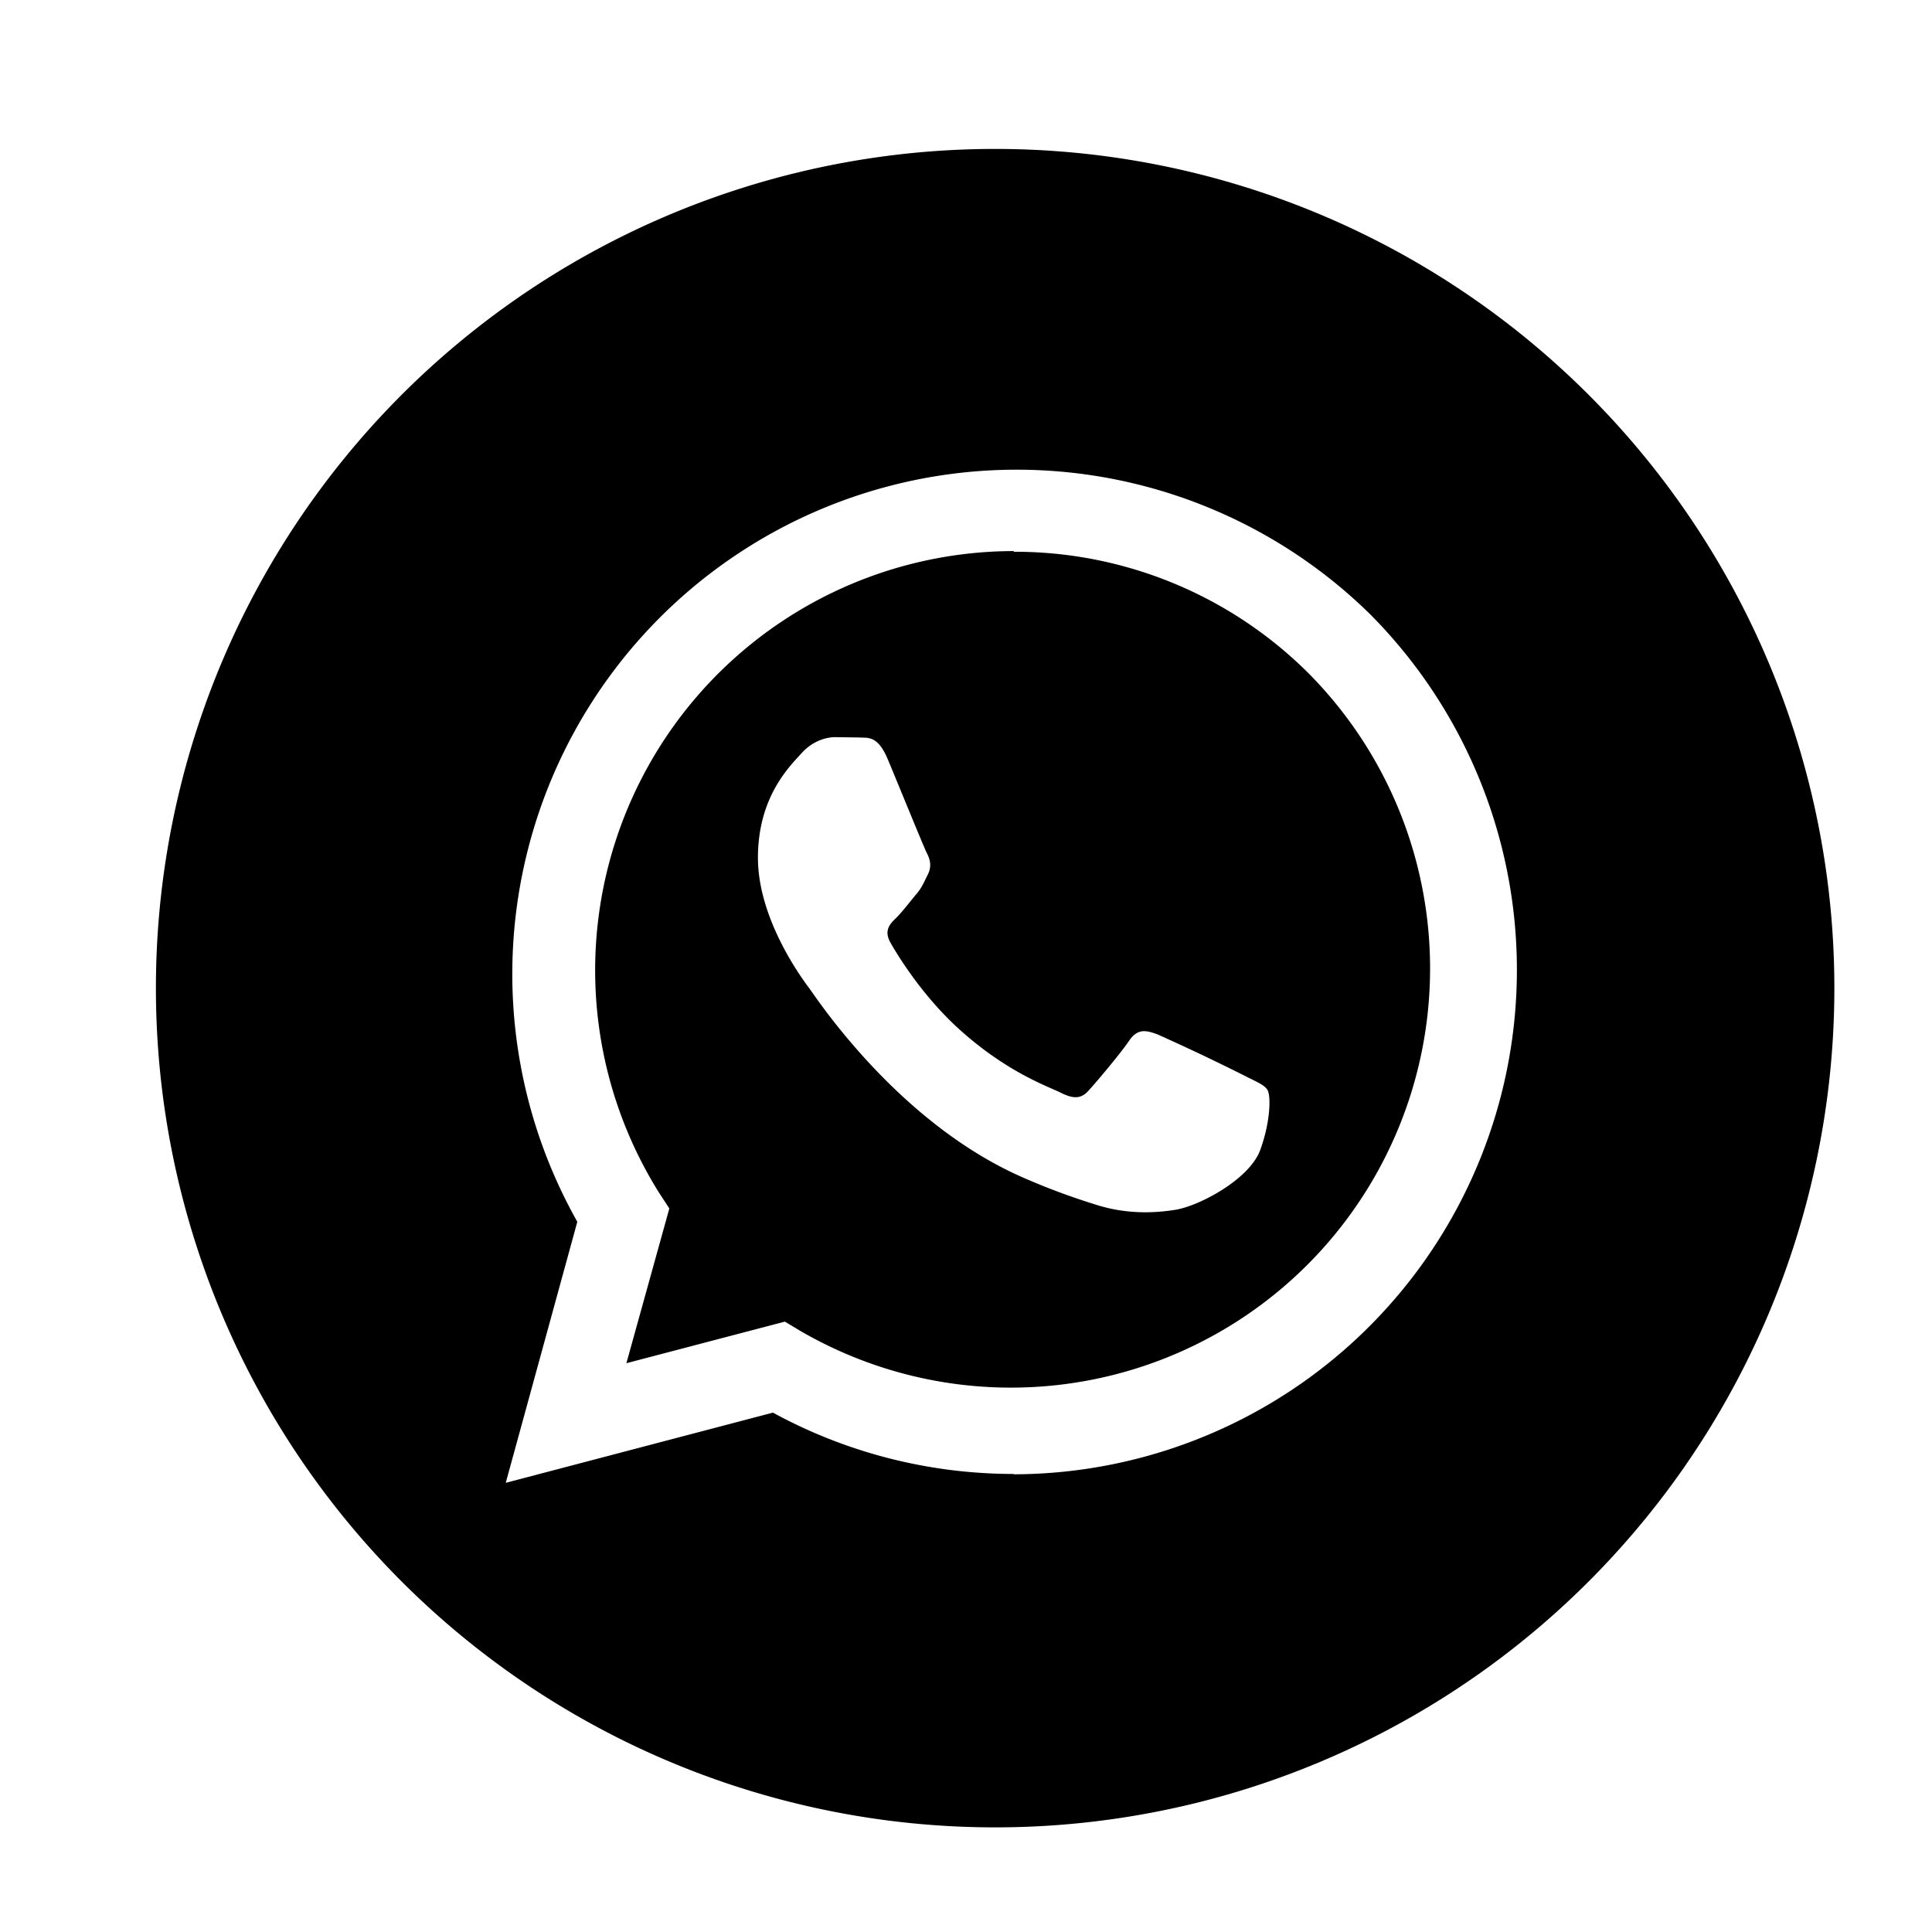 <svg xmlns="http://www.w3.org/2000/svg" width="56.69" height="56.69"><path d="M29.75 16.17A12.3 12.3 0 0019.34 35l.3.46L18.38 40l4.65-1.22.45.27a12.3 12.3 0 0014.95-19.26 12.2 12.2 0 00-8.69-3.6zm7.23 17.57c-.31.86-1.79 1.65-2.5 1.76-.63.1-1.44.13-2.32-.15-.54-.17-1.23-.4-2.1-.78-3.71-1.6-6.13-5.33-6.32-5.58-.18-.24-1.5-2-1.5-3.82 0-1.81.95-2.7 1.29-3.08.34-.37.74-.46.98-.46l.71.01c.23.02.53-.08.83.64.31.74 1.05 2.56 1.14 2.74.1.19.16.4.03.65-.12.24-.18.4-.37.61-.18.22-.39.49-.55.65-.19.18-.38.38-.16.75.21.37.95 1.58 2.05 2.56 1.41 1.26 2.6 1.65 2.97 1.84.37.18.59.15.8-.1.22-.24.92-1.07 1.17-1.44.25-.37.5-.31.83-.19a61.7 61.7 0 012.53 1.2c.37.19.61.28.7.43.1.16.1.9-.21 1.76z"/><path d="M29.2 4.37a24.62 24.62 0 100 49.25 24.62 24.62 0 000-49.25zm.55 38.88c-2.48 0-4.91-.62-7.07-1.8l-7.84 2.06 2.1-7.66A14.8 14.8 0 0140.2 18.02a14.8 14.8 0 01-10.46 25.24z"/></svg>